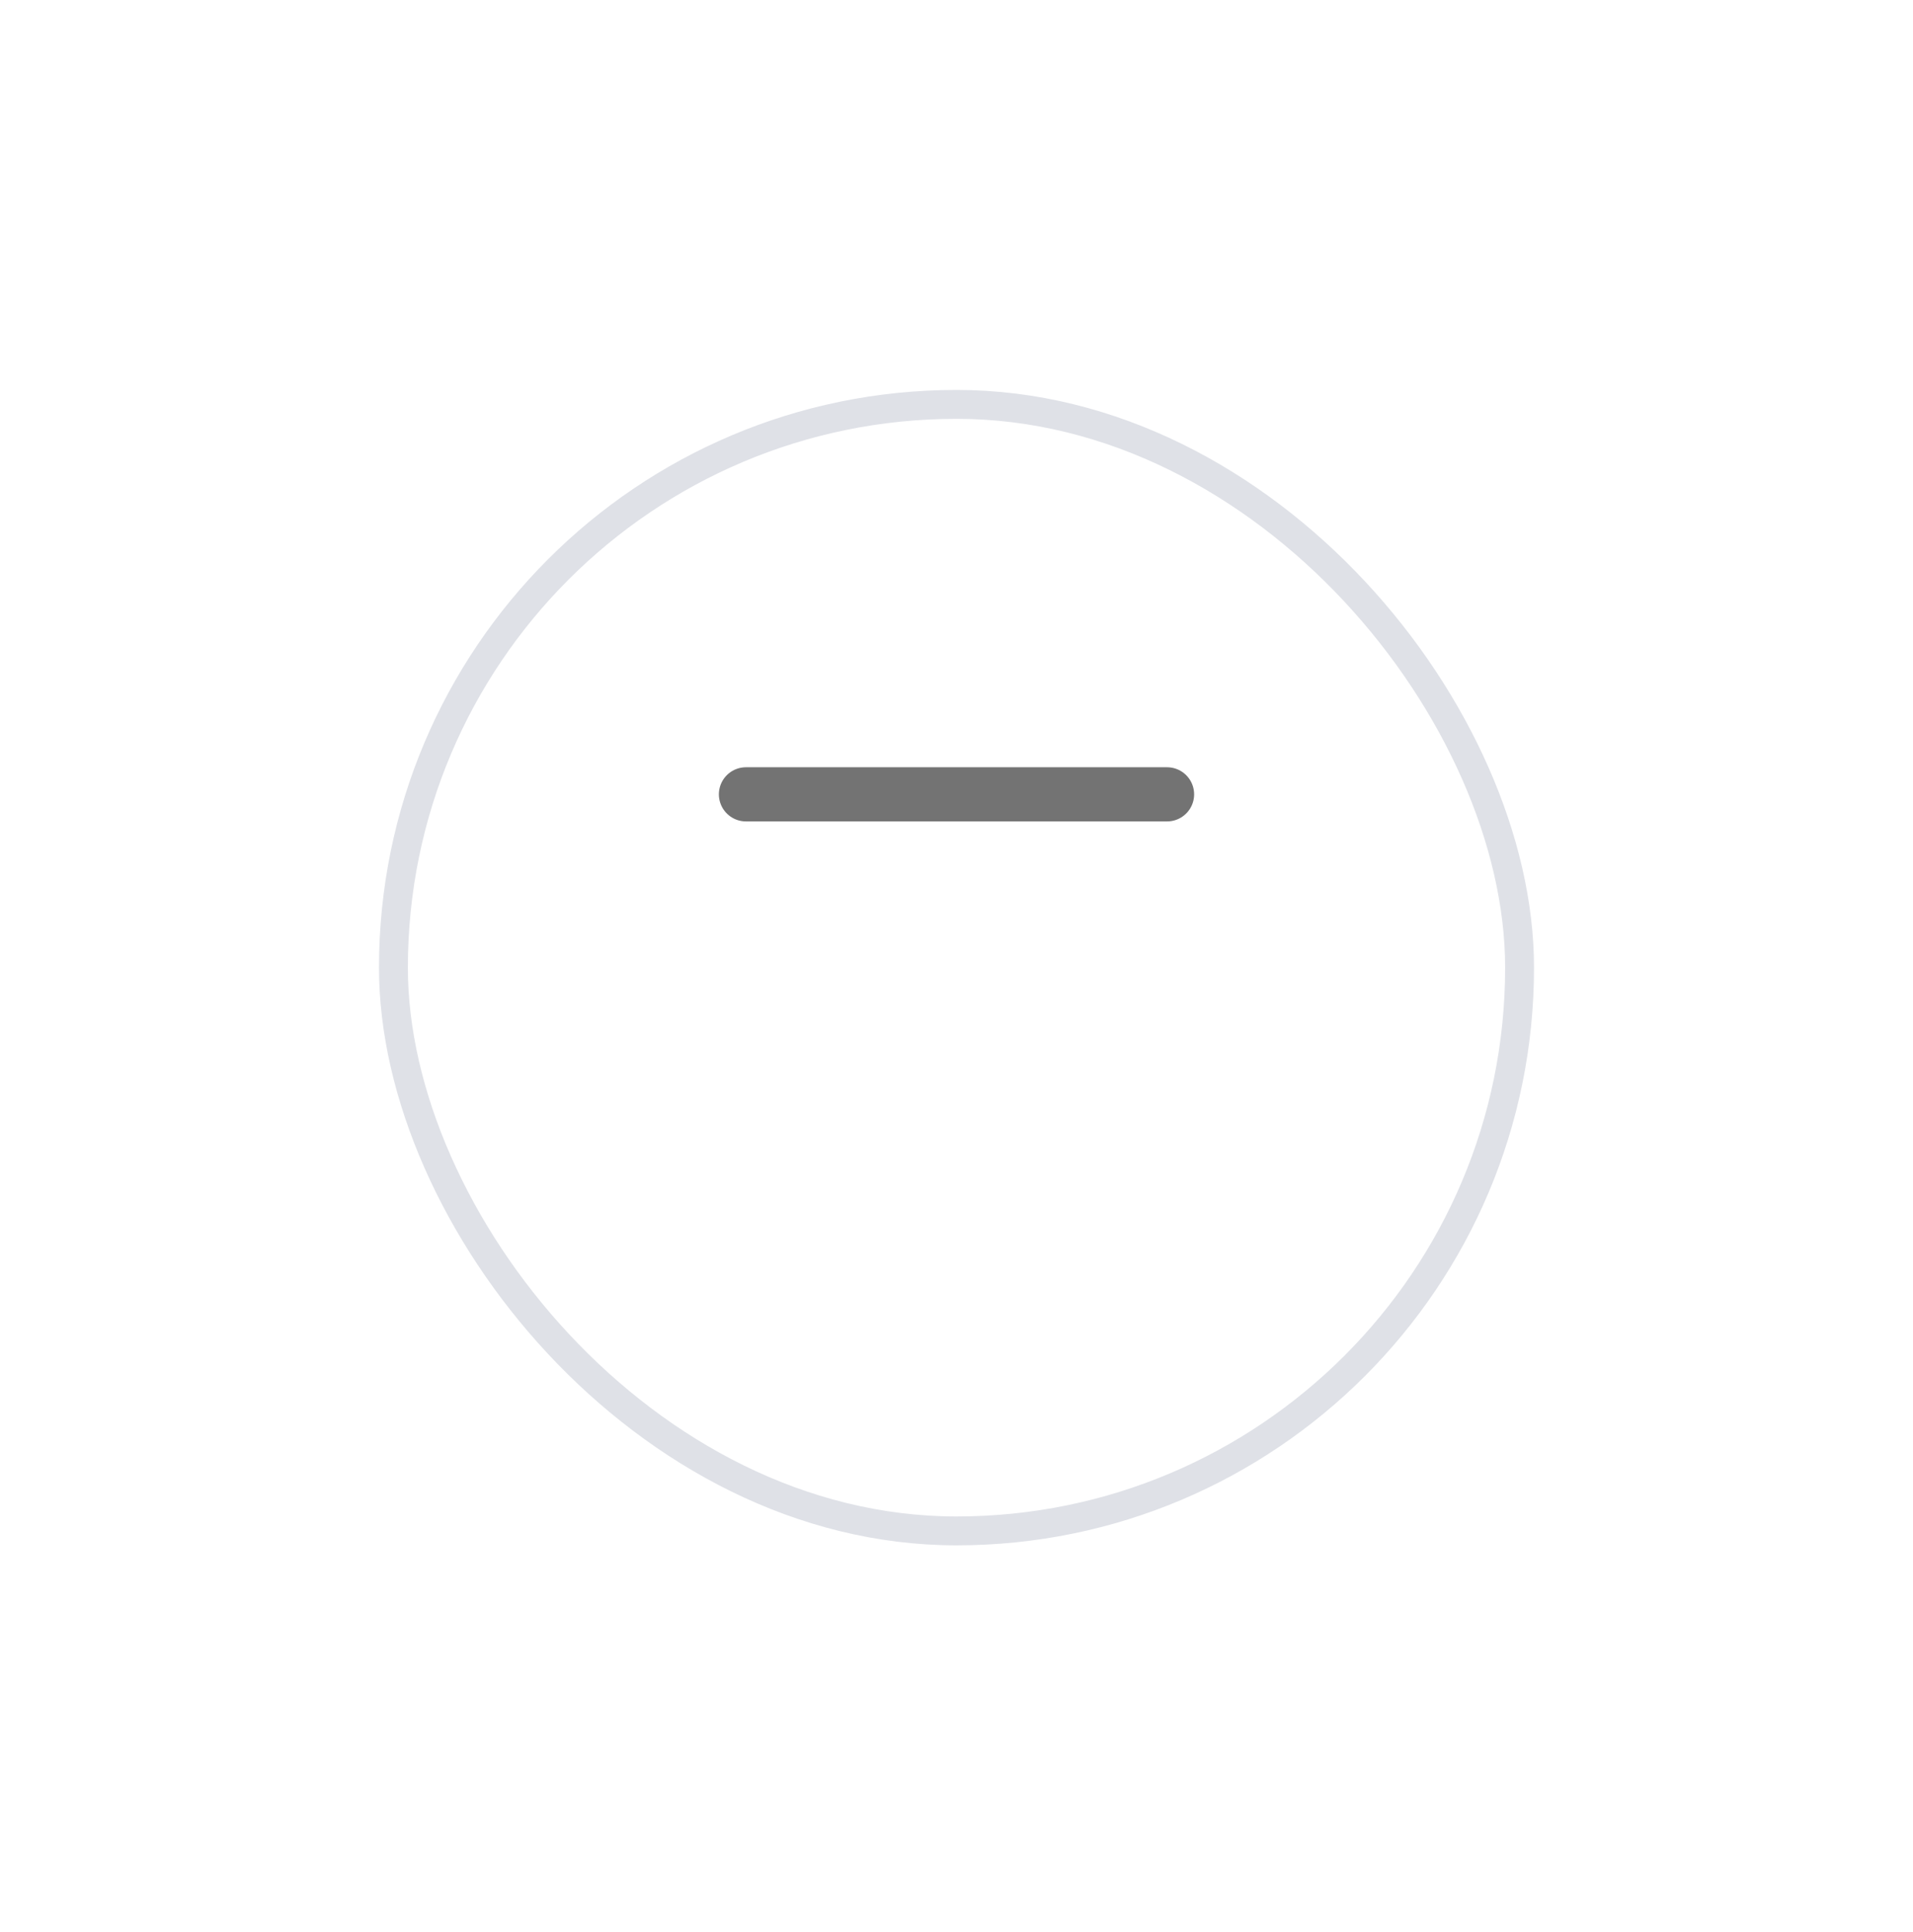 <svg width="106" height="107" viewBox="0 0 106 107" fill="none" xmlns="http://www.w3.org/2000/svg">
<g filter="url(#filter0_d_1064_291)">
<rect x="21" y="12" width="64" height="64" rx="32" fill="white"/>
<rect x="21.8" y="12.8" width="62.4" height="62.4" rx="31.2" stroke="#DFE1E7" stroke-width="1.6"/>
</g>
<path d="M64.667 44L41.333 44" stroke="#737373" stroke-width="3" stroke-linecap="round" stroke-linejoin="round"/>
<defs>
<filter id="filter0_d_1064_291" x="0.2" y="0.8" width="105.6" height="105.6" filterUnits="userSpaceOnUse" color-interpolation-filters="sRGB">
<feFlood flood-opacity="0" result="BackgroundImageFix"/>
<feColorMatrix in="SourceAlpha" type="matrix" values="0 0 0 0 0 0 0 0 0 0 0 0 0 0 0 0 0 0 127 0" result="hardAlpha"/>
<feOffset dy="9.6"/>
<feGaussianBlur stdDeviation="10.4"/>
<feColorMatrix type="matrix" values="0 0 0 0 0.627 0 0 0 0 0.682 0 0 0 0 0.753 0 0 0 0.04 0"/>
<feBlend mode="normal" in2="BackgroundImageFix" result="effect1_dropShadow_1064_291"/>
<feBlend mode="normal" in="SourceGraphic" in2="effect1_dropShadow_1064_291" result="shape"/>
</filter>
</defs>
</svg>
